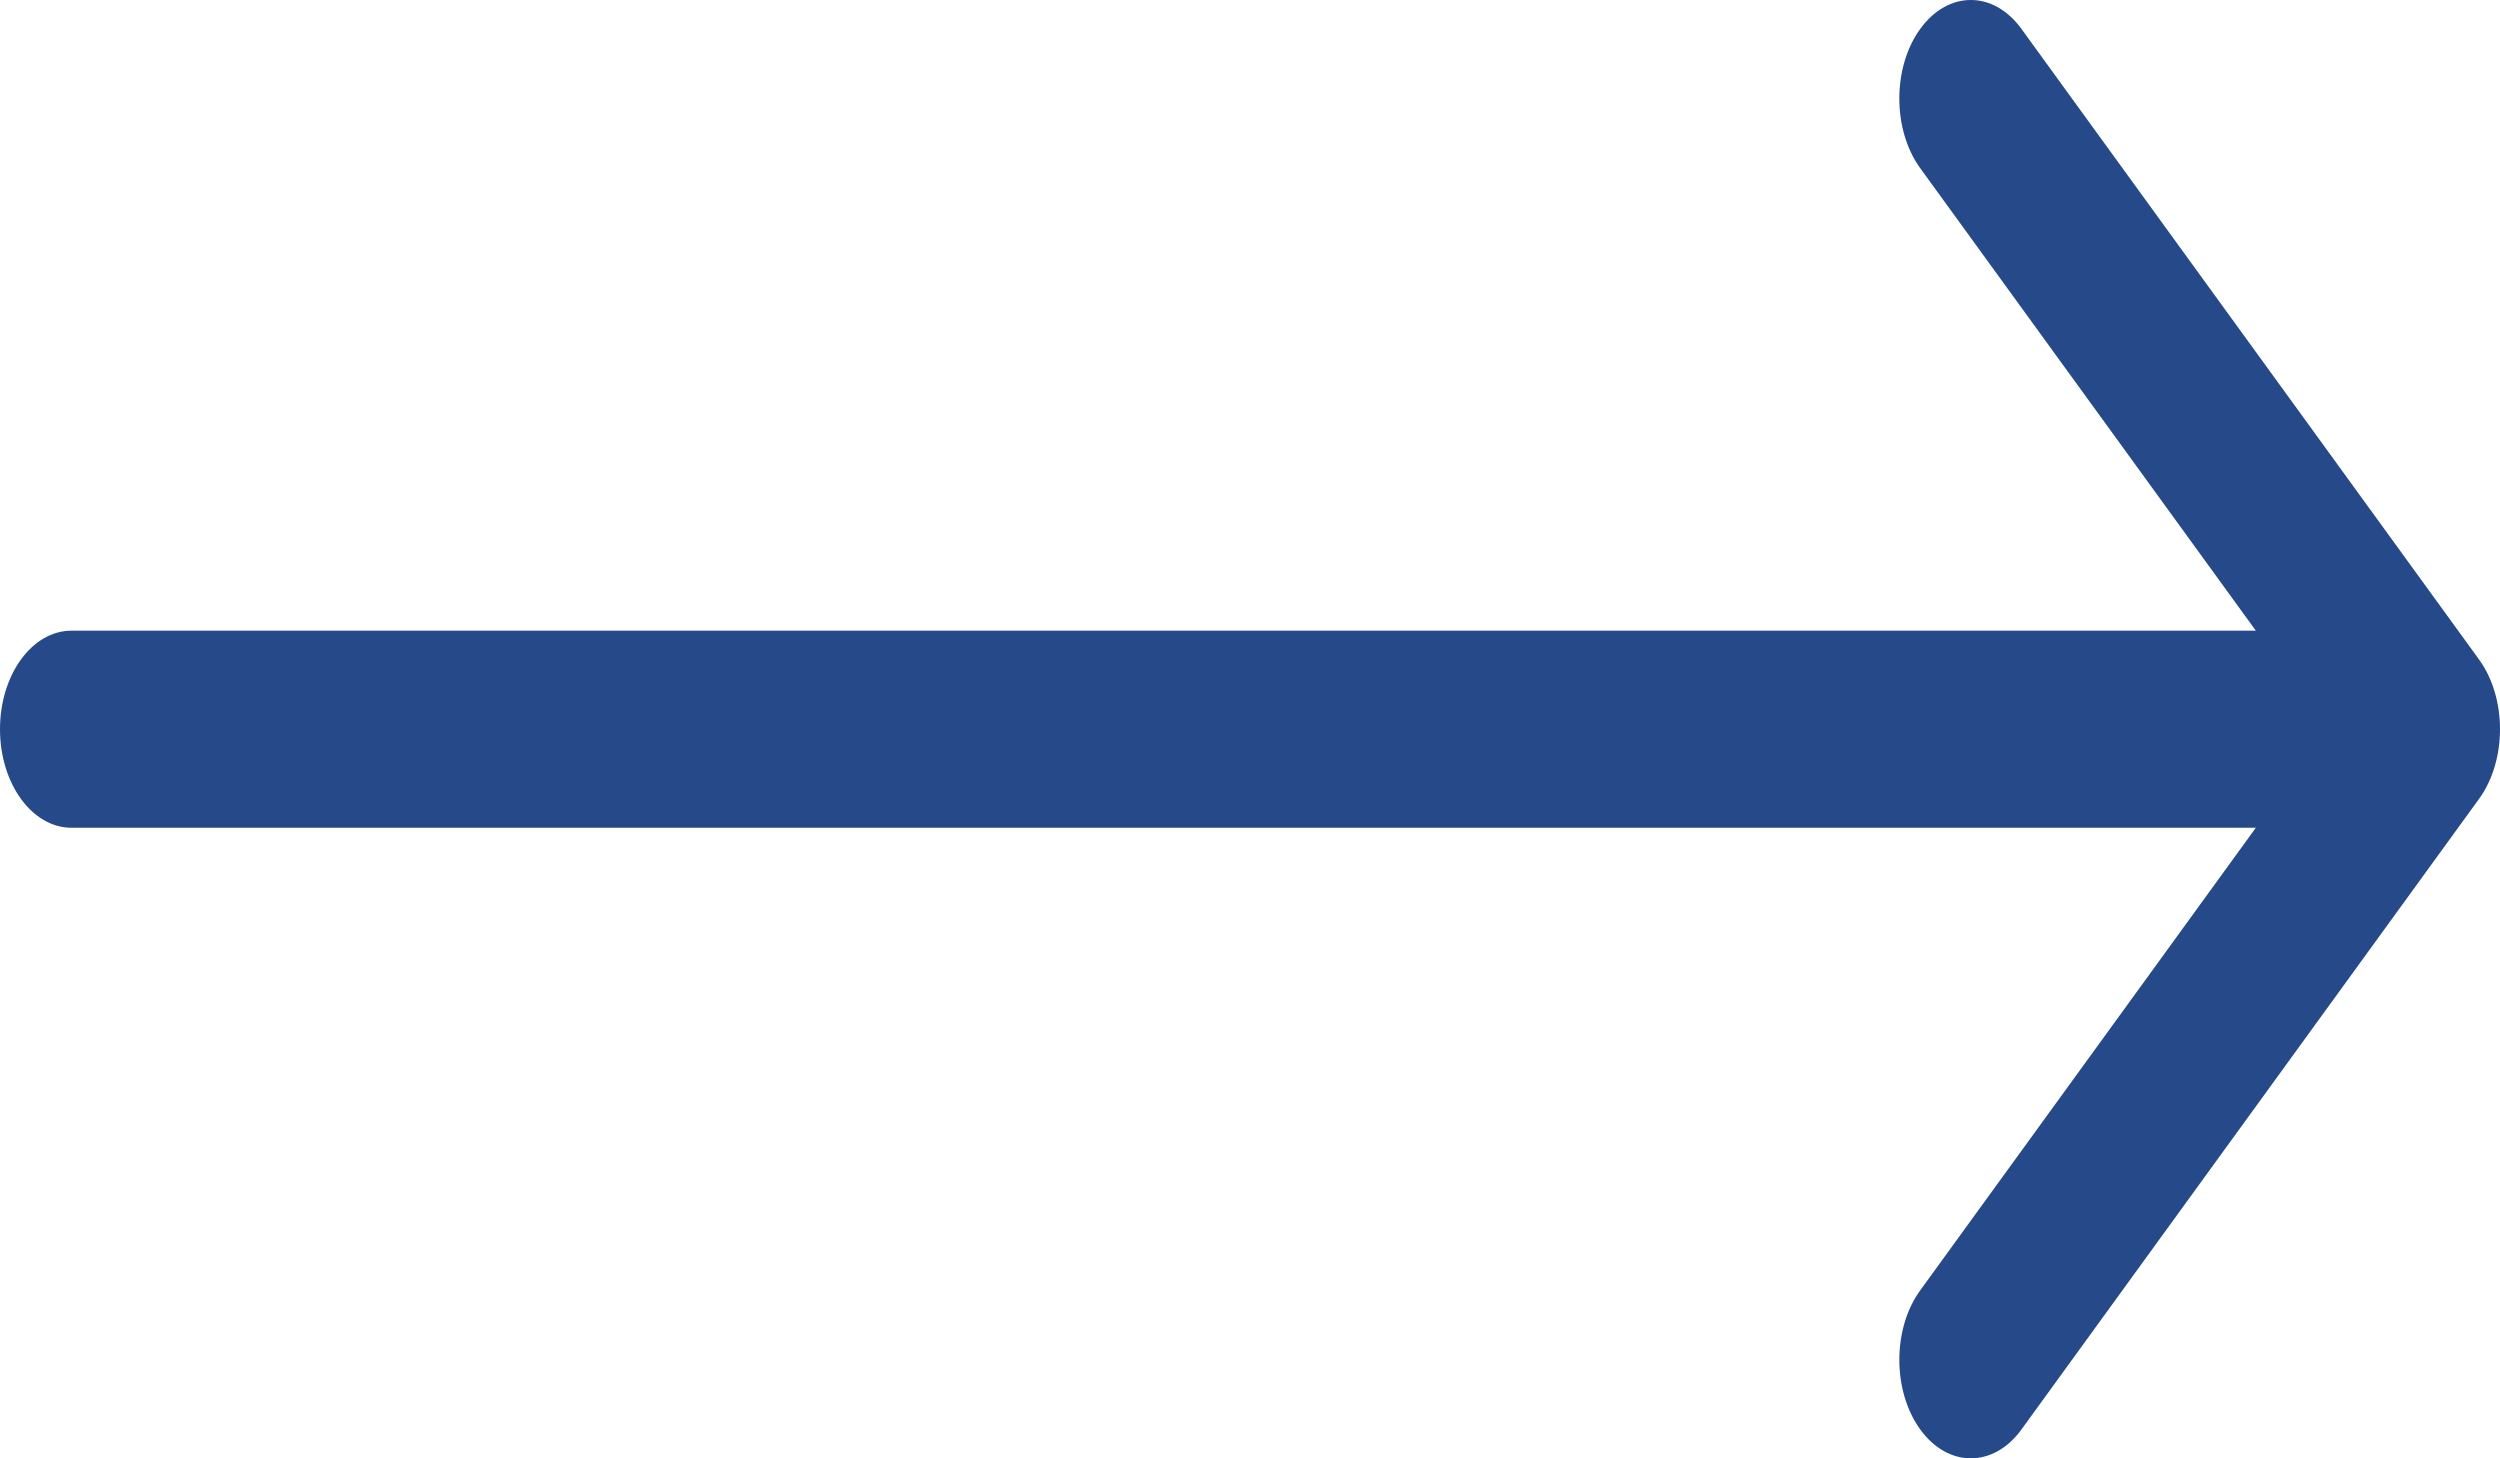 <svg width="48" height="28" viewBox="0 0 48 28" fill="none" xmlns="http://www.w3.org/2000/svg">
<path fill-rule="evenodd" clip-rule="evenodd" d="M47.598 12.663L38.811 0.554C38.275 -0.185 37.405 -0.185 36.869 0.554C36.333 1.293 36.333 2.491 36.869 3.23L43.312 12.109H1.373C0.615 12.109 0 12.956 0 14.001C0 15.045 0.615 15.893 1.373 15.893H43.312L36.87 24.772C36.333 25.509 36.333 26.708 36.87 27.447C37.138 27.816 37.489 28 37.84 28C38.192 28 38.543 27.816 38.811 27.447L47.598 15.338C48.134 14.6 48.134 13.402 47.598 12.663Z" fill="#254989"/>
</svg>

